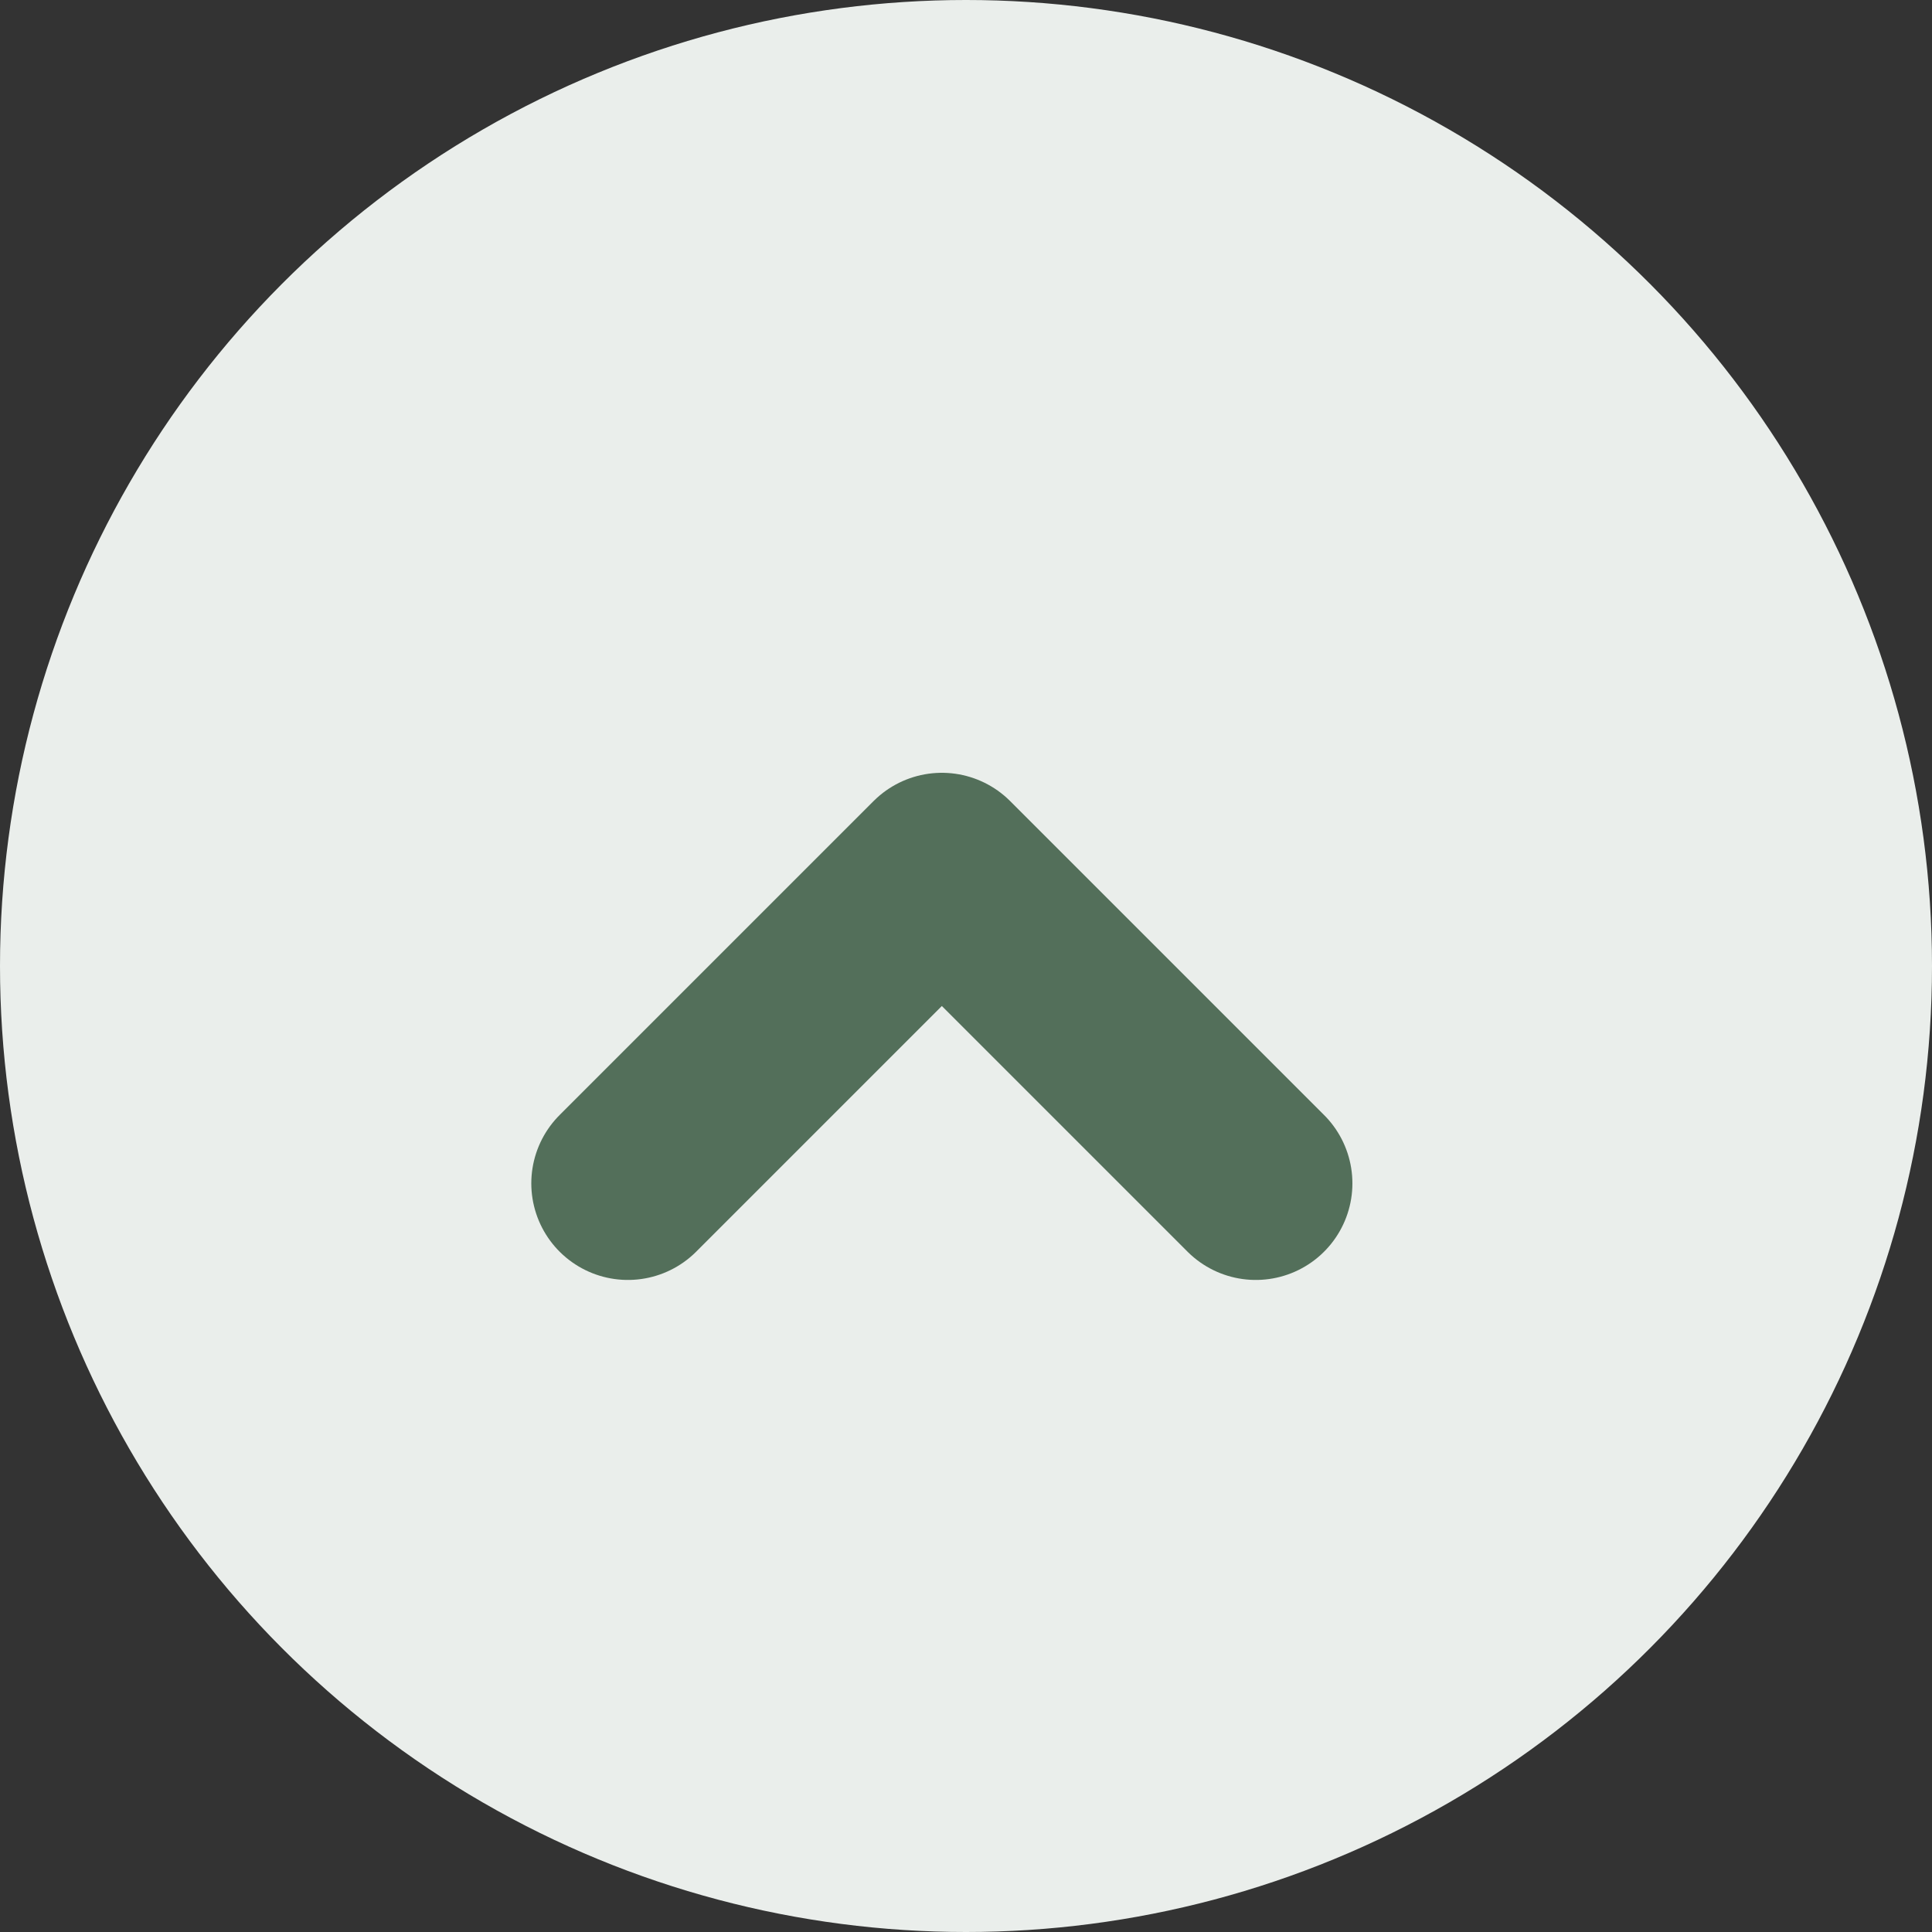 <svg width="40" height="40" viewBox="0 0 40 40" fill="none" xmlns="http://www.w3.org/2000/svg">
<rect x="0" y="0" width="40" height="40" fill="#333333" stroke="none"/>
<g id="Arrow">
<circle id="Ellipse 1" cx="20" cy="20" r="20" fill="#EAEEEB"/>
<path id="Vector 1" d="M13 24.5L19.5 18L26 24.5" stroke="#536F5A" stroke-width="4" stroke-linecap="round" stroke-linejoin="round"/>
</g>
</svg>
